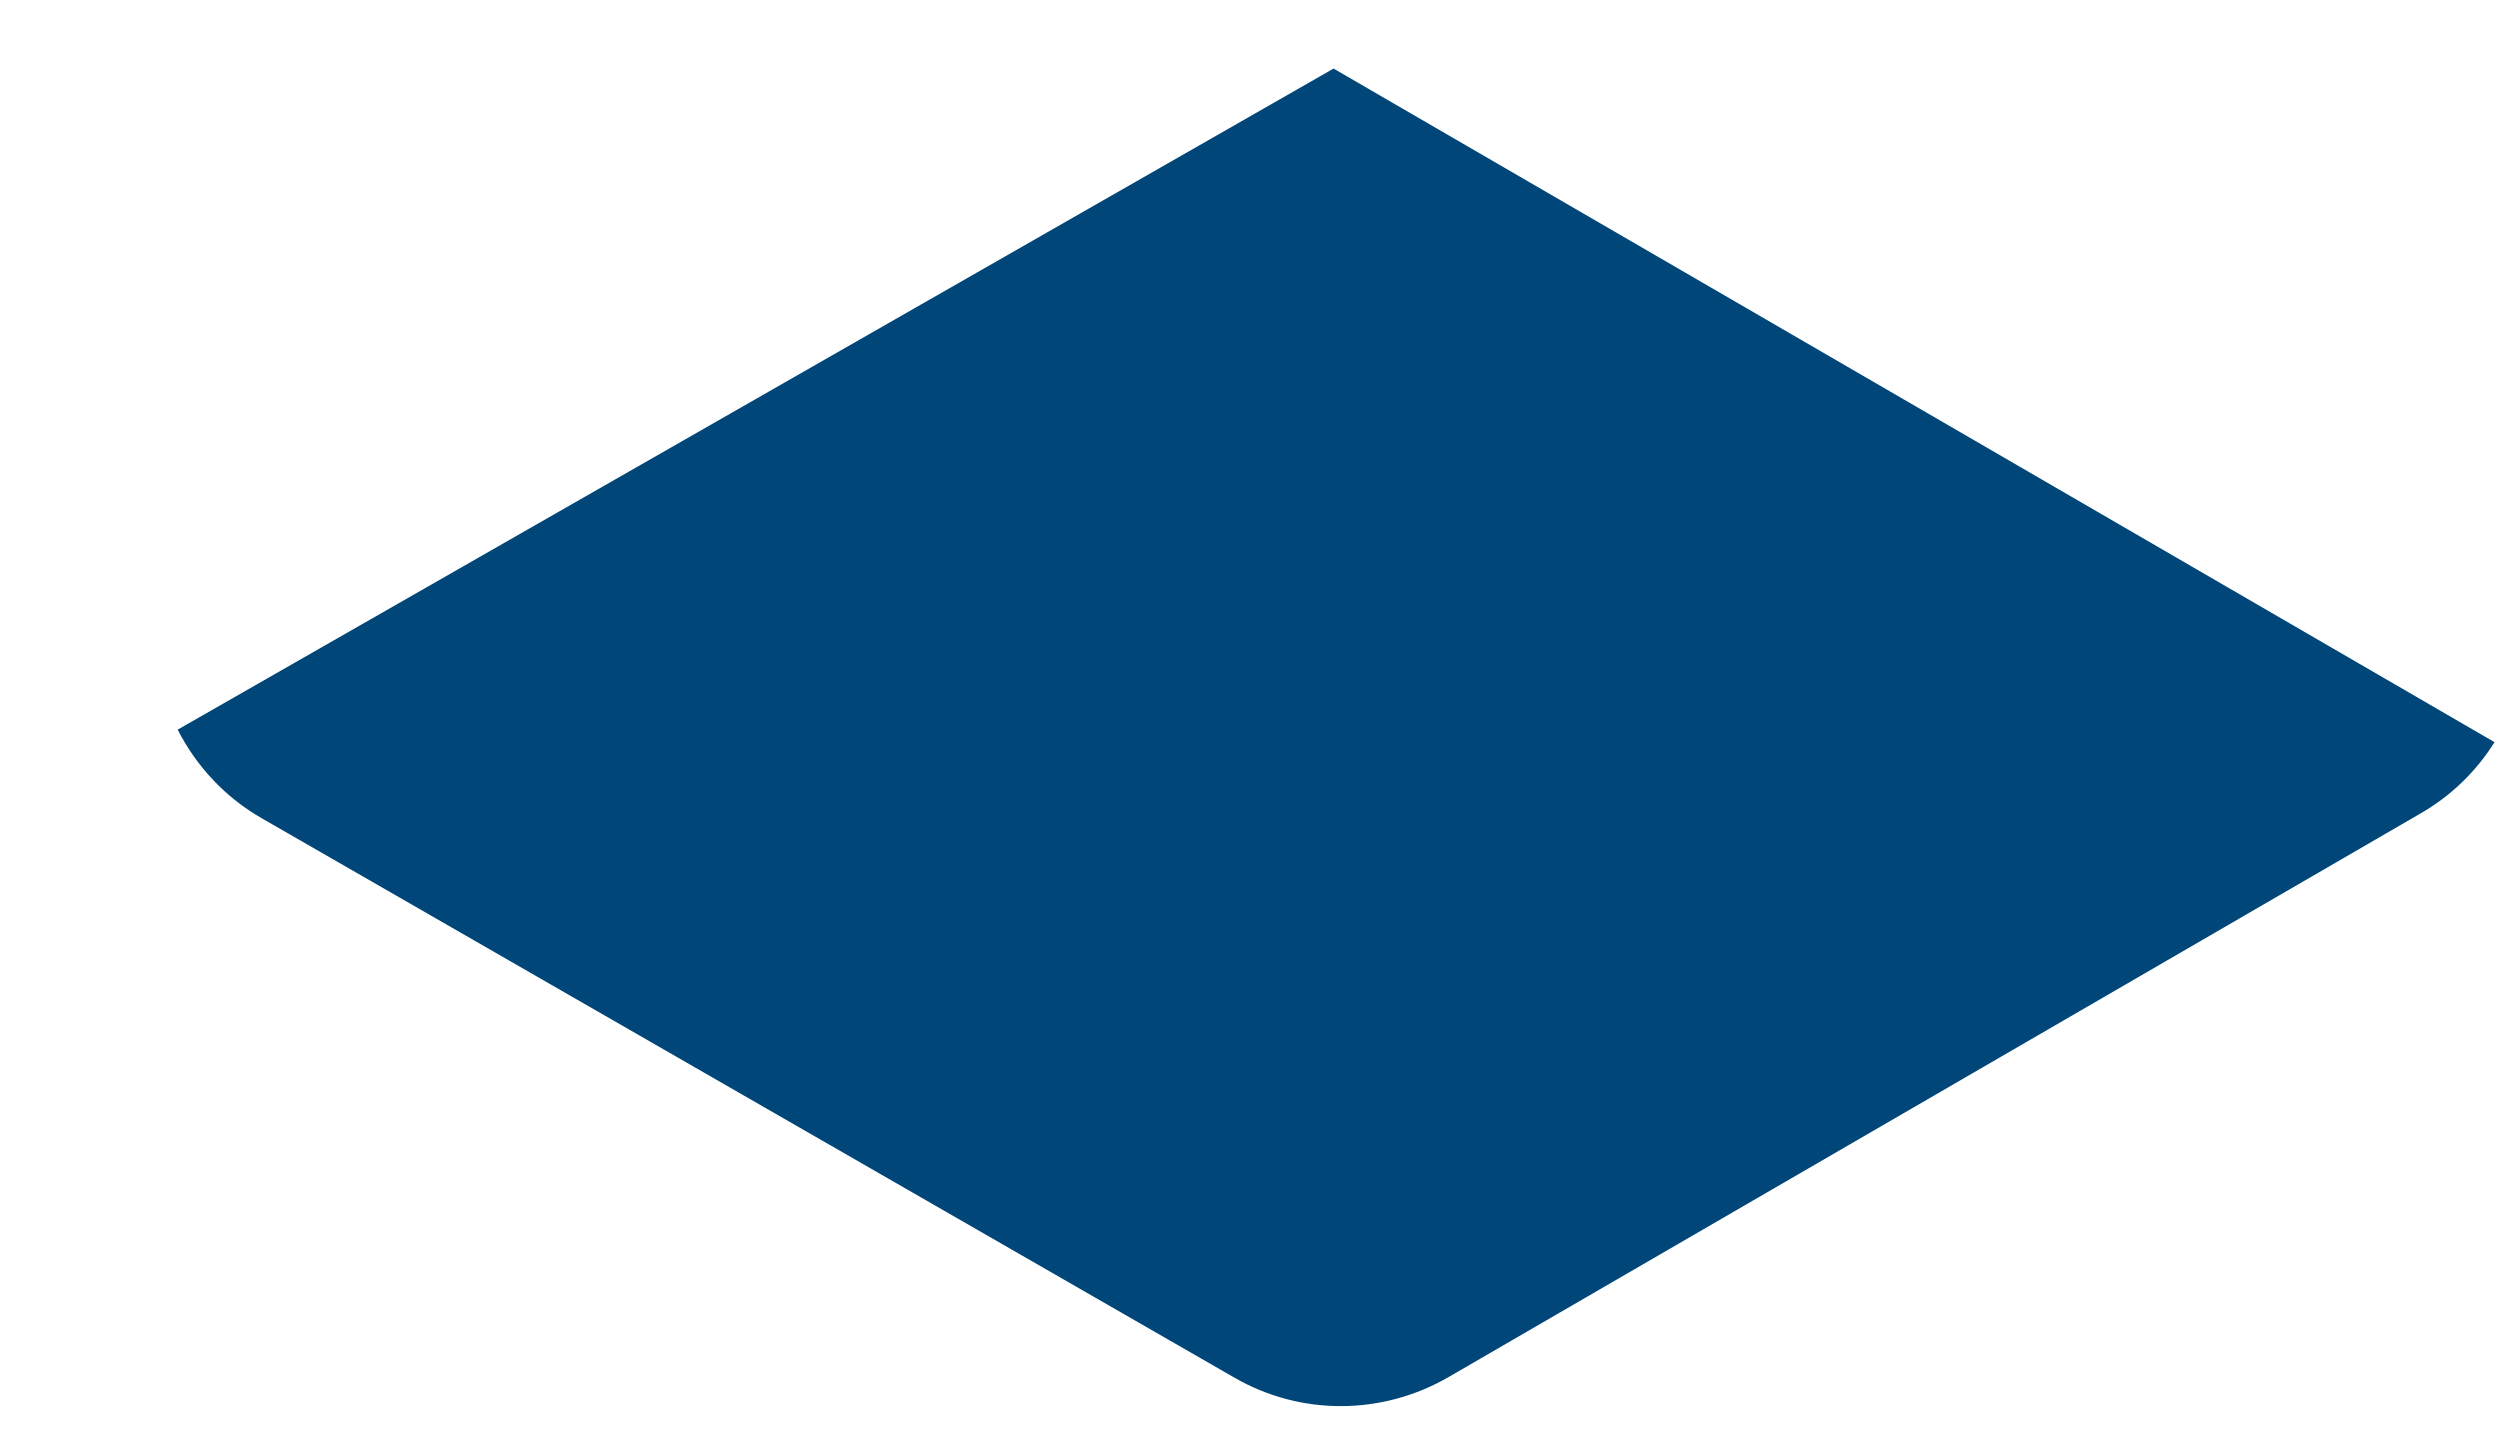 ﻿<?xml version="1.0" encoding="utf-8"?>
<svg version="1.1" xmlns:xlink="http://www.w3.org/1999/xlink" width="14px" height="8px" xmlns="http://www.w3.org/2000/svg">
  <g transform="matrix(1 0 0 1 -778 -389 )">
    <path d="M 13.969 4.156  L 13.97 4.155  C 13.866 4.322  13.722 4.46  13.552 4.557  L 8.113 7.711  C 7.742 7.926  7.286 7.93  6.913 7.715  L 1.467 4.583  C 1.264 4.467  1.101 4.294  0.995 4.086  L 7.468 0.384  L 13.969 4.156  Z " fill-rule="nonzero" fill="#004678" stroke="none" transform="matrix(1 0 0 1 778 389 )" />
  </g>
</svg>